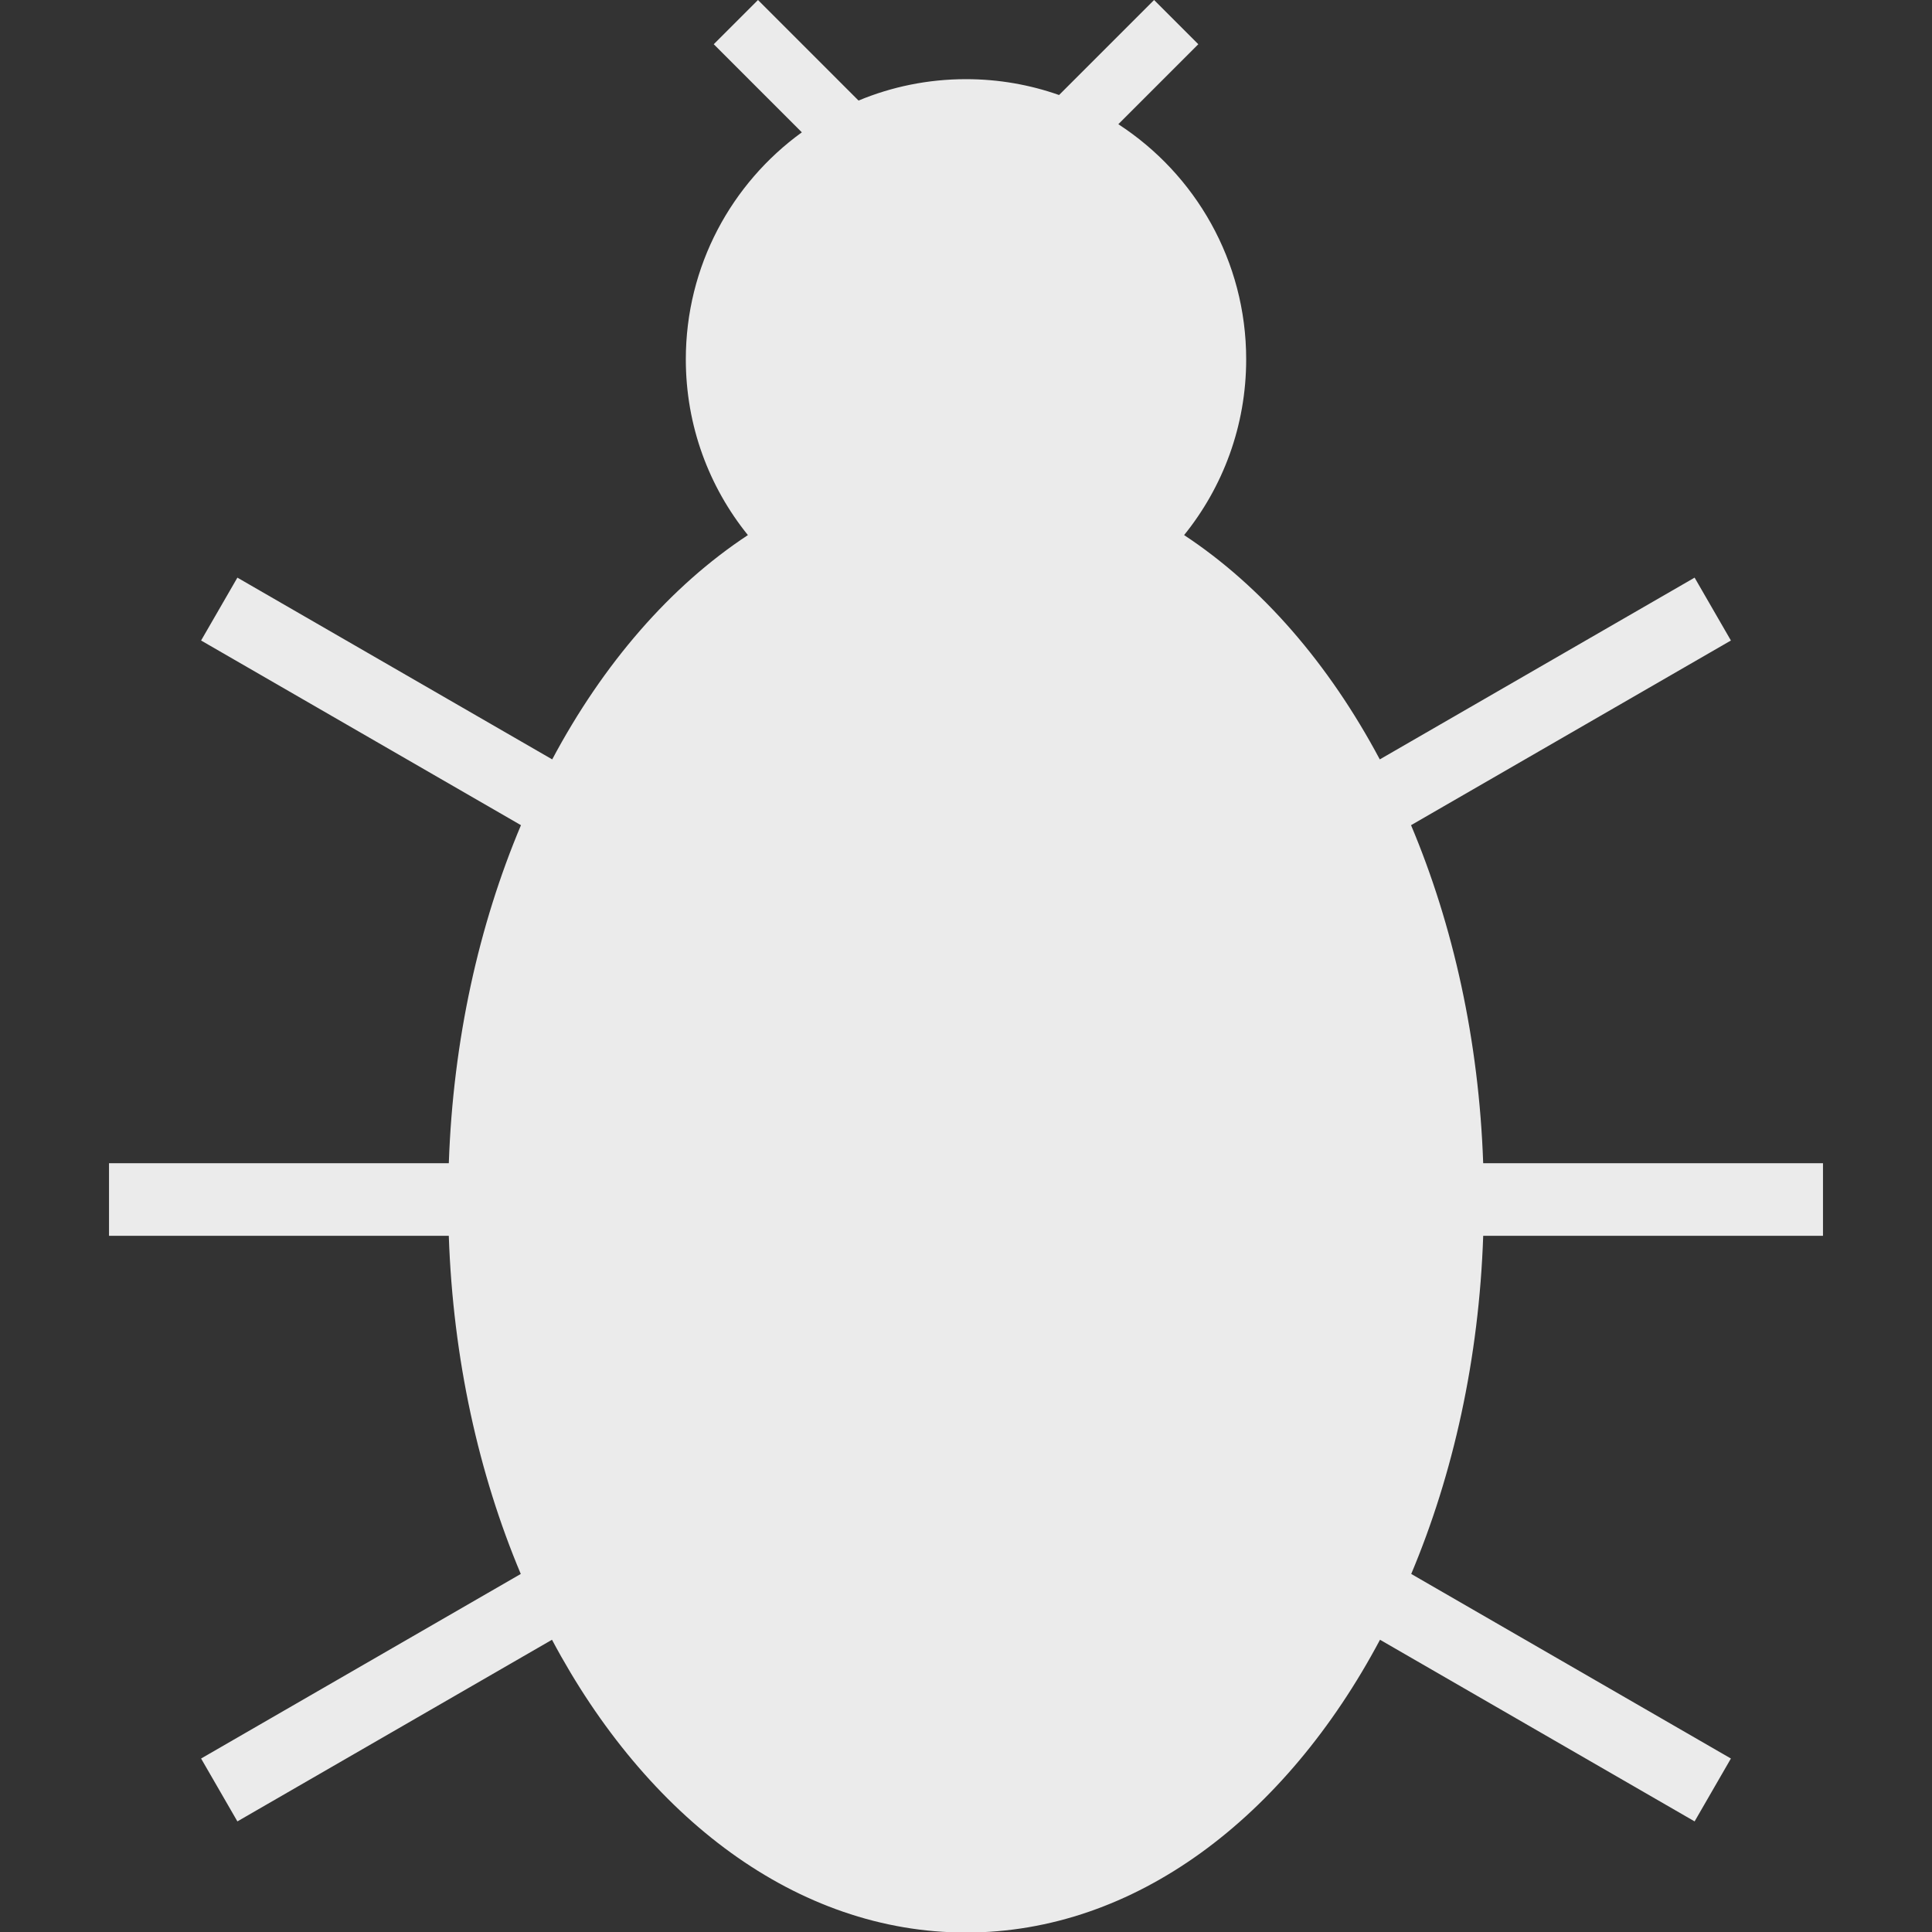<?xml version="1.0" encoding="UTF-8" standalone="no"?><!-- Generator: Gravit.io --><svg xmlns="http://www.w3.org/2000/svg" xmlns:xlink="http://www.w3.org/1999/xlink" style="isolation:isolate" viewBox="0 0 1024 1024" width="1024pt" height="1024pt"><rect x="0" y="0" width="1024" height="1024" fill="#333333" stroke="none"/><defs><clipPath id="_clipPath_vR2XMRRVe0wwyYqkWDVL5pWyMpSX2e7Z"><rect width="1024" height="1024"/></clipPath></defs><g clip-path="url(#_clipPath_vR2XMRRVe0wwyYqkWDVL5pWyMpSX2e7Z)"><rect width="1024" height="1024" style="fill:rgb(157,77,77)" fill-opacity="0"/><path d=" M 561.325 50.36 C 545.889 44.919 529.288 41.958 512 41.958 C 491.823 41.958 472.58 45.991 455.035 53.294 L 401.741 0 L 378.297 23.443 L 424.991 70.137 C 387.744 97.131 363.498 140.986 363.498 190.46 C 363.498 225.727 375.818 258.139 396.4 283.61 C 355.291 310.695 319.697 351.768 292.683 402.495 L 125.822 306.158 L 106.583 339.481 L 276.118 437.363 C 253.816 490.269 240.149 551.293 237.879 616.528 L 57.777 616.528 L 57.777 655.006 L 237.869 655.006 C 240.106 720.254 253.745 781.297 276.022 834.227 L 106.583 932.053 L 125.822 965.376 L 292.568 869.106 C 342.667 963.316 422.342 1024.284 512 1024.284 C 601.658 1024.284 681.333 963.316 731.432 869.106 L 898.178 965.376 L 917.417 932.053 L 747.978 834.227 C 770.255 781.297 783.894 720.254 786.131 655.006 L 966.223 655.006 L 966.223 616.528 L 786.121 616.528 C 783.851 551.293 770.184 490.269 747.882 437.363 L 917.417 339.481 L 898.178 306.158 L 731.317 402.495 C 704.303 351.768 668.709 310.695 627.6 283.61 C 648.182 258.139 660.502 225.727 660.502 190.46 C 660.502 138.262 633.512 92.317 592.739 65.833 L 635.128 23.443 L 611.685 0 L 561.325 50.36 Z " fill-rule="evenodd" fill="rgb(235,235,235)"/></g></svg>